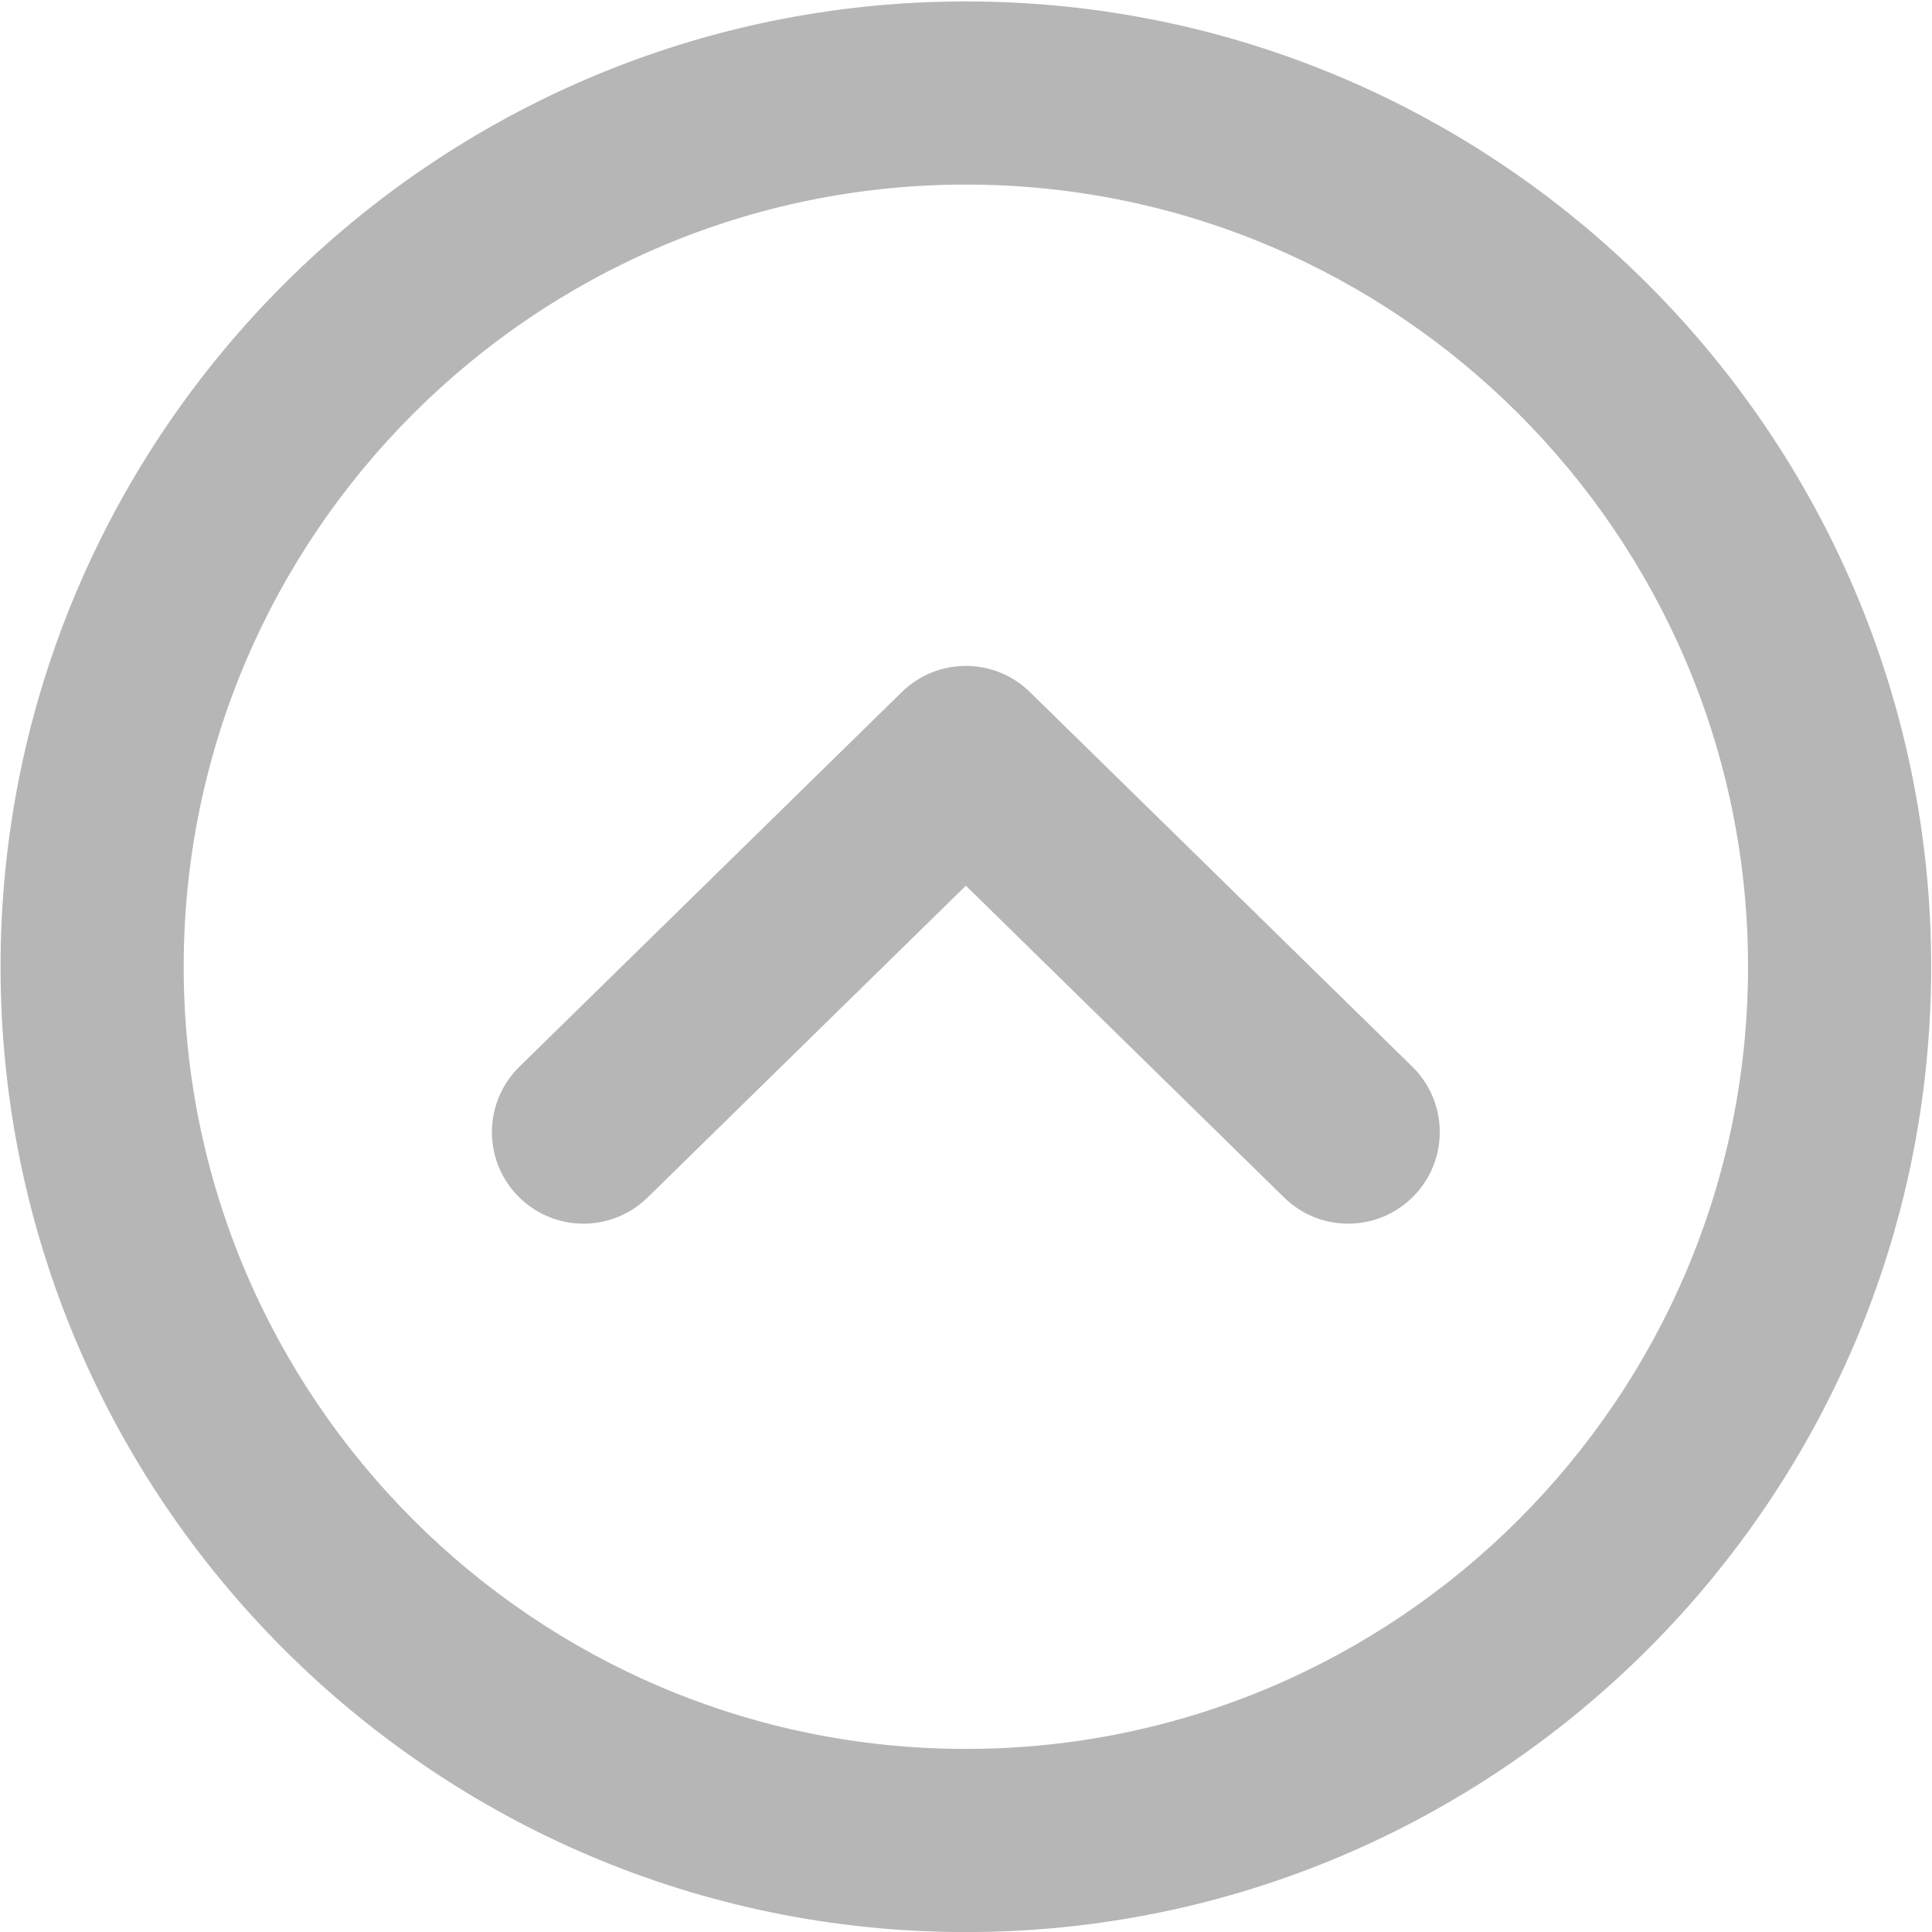 <?xml version="1.0" encoding="utf-8"?>
<!-- Generator: Adobe Illustrator 25.3.1, SVG Export Plug-In . SVG Version: 6.00 Build 0)  -->
<svg version="1.1" id="圖層_1" xmlns="http://www.w3.org/2000/svg" xmlns:xlink="http://www.w3.org/1999/xlink" x="0px" y="0px"
	 viewBox="0 0 283.46 283.46" style="enable-background:new 0 0 283.46 283.46;" xml:space="preserve">
<style type="text/css">
	.st0{fill:#B7B6B6;}
</style>
<path id="Arrow_34_" class="st0" d="M283.34,141.84c0-78.09-63.53-141.63-141.63-141.63C63.62,0.21,0.08,63.75,0.08,141.84
	s63.53,141.63,141.63,141.63C219.8,283.46,283.34,219.93,283.34,141.84z M26.95,141.84c0-63.28,51.48-114.76,114.76-114.76
	c63.28,0,114.76,51.48,114.76,114.76c0,63.28-51.48,114.76-114.76,114.76C78.43,256.6,26.95,205.12,26.95,141.84z M188.41,175.7
	l-46.7-45.75l-46.7,45.75c-5.3,5.19-13.8,5.1-19-0.2c-5.19-5.3-5.1-13.8,0.2-19l56.1-54.96c5.22-5.12,13.58-5.12,18.8,0l56.1,54.96
	c2.69,2.63,4.03,6.11,4.03,9.6c0,3.39-1.28,6.79-3.84,9.4C202.22,180.8,193.71,180.89,188.41,175.7z"/>
</svg>
